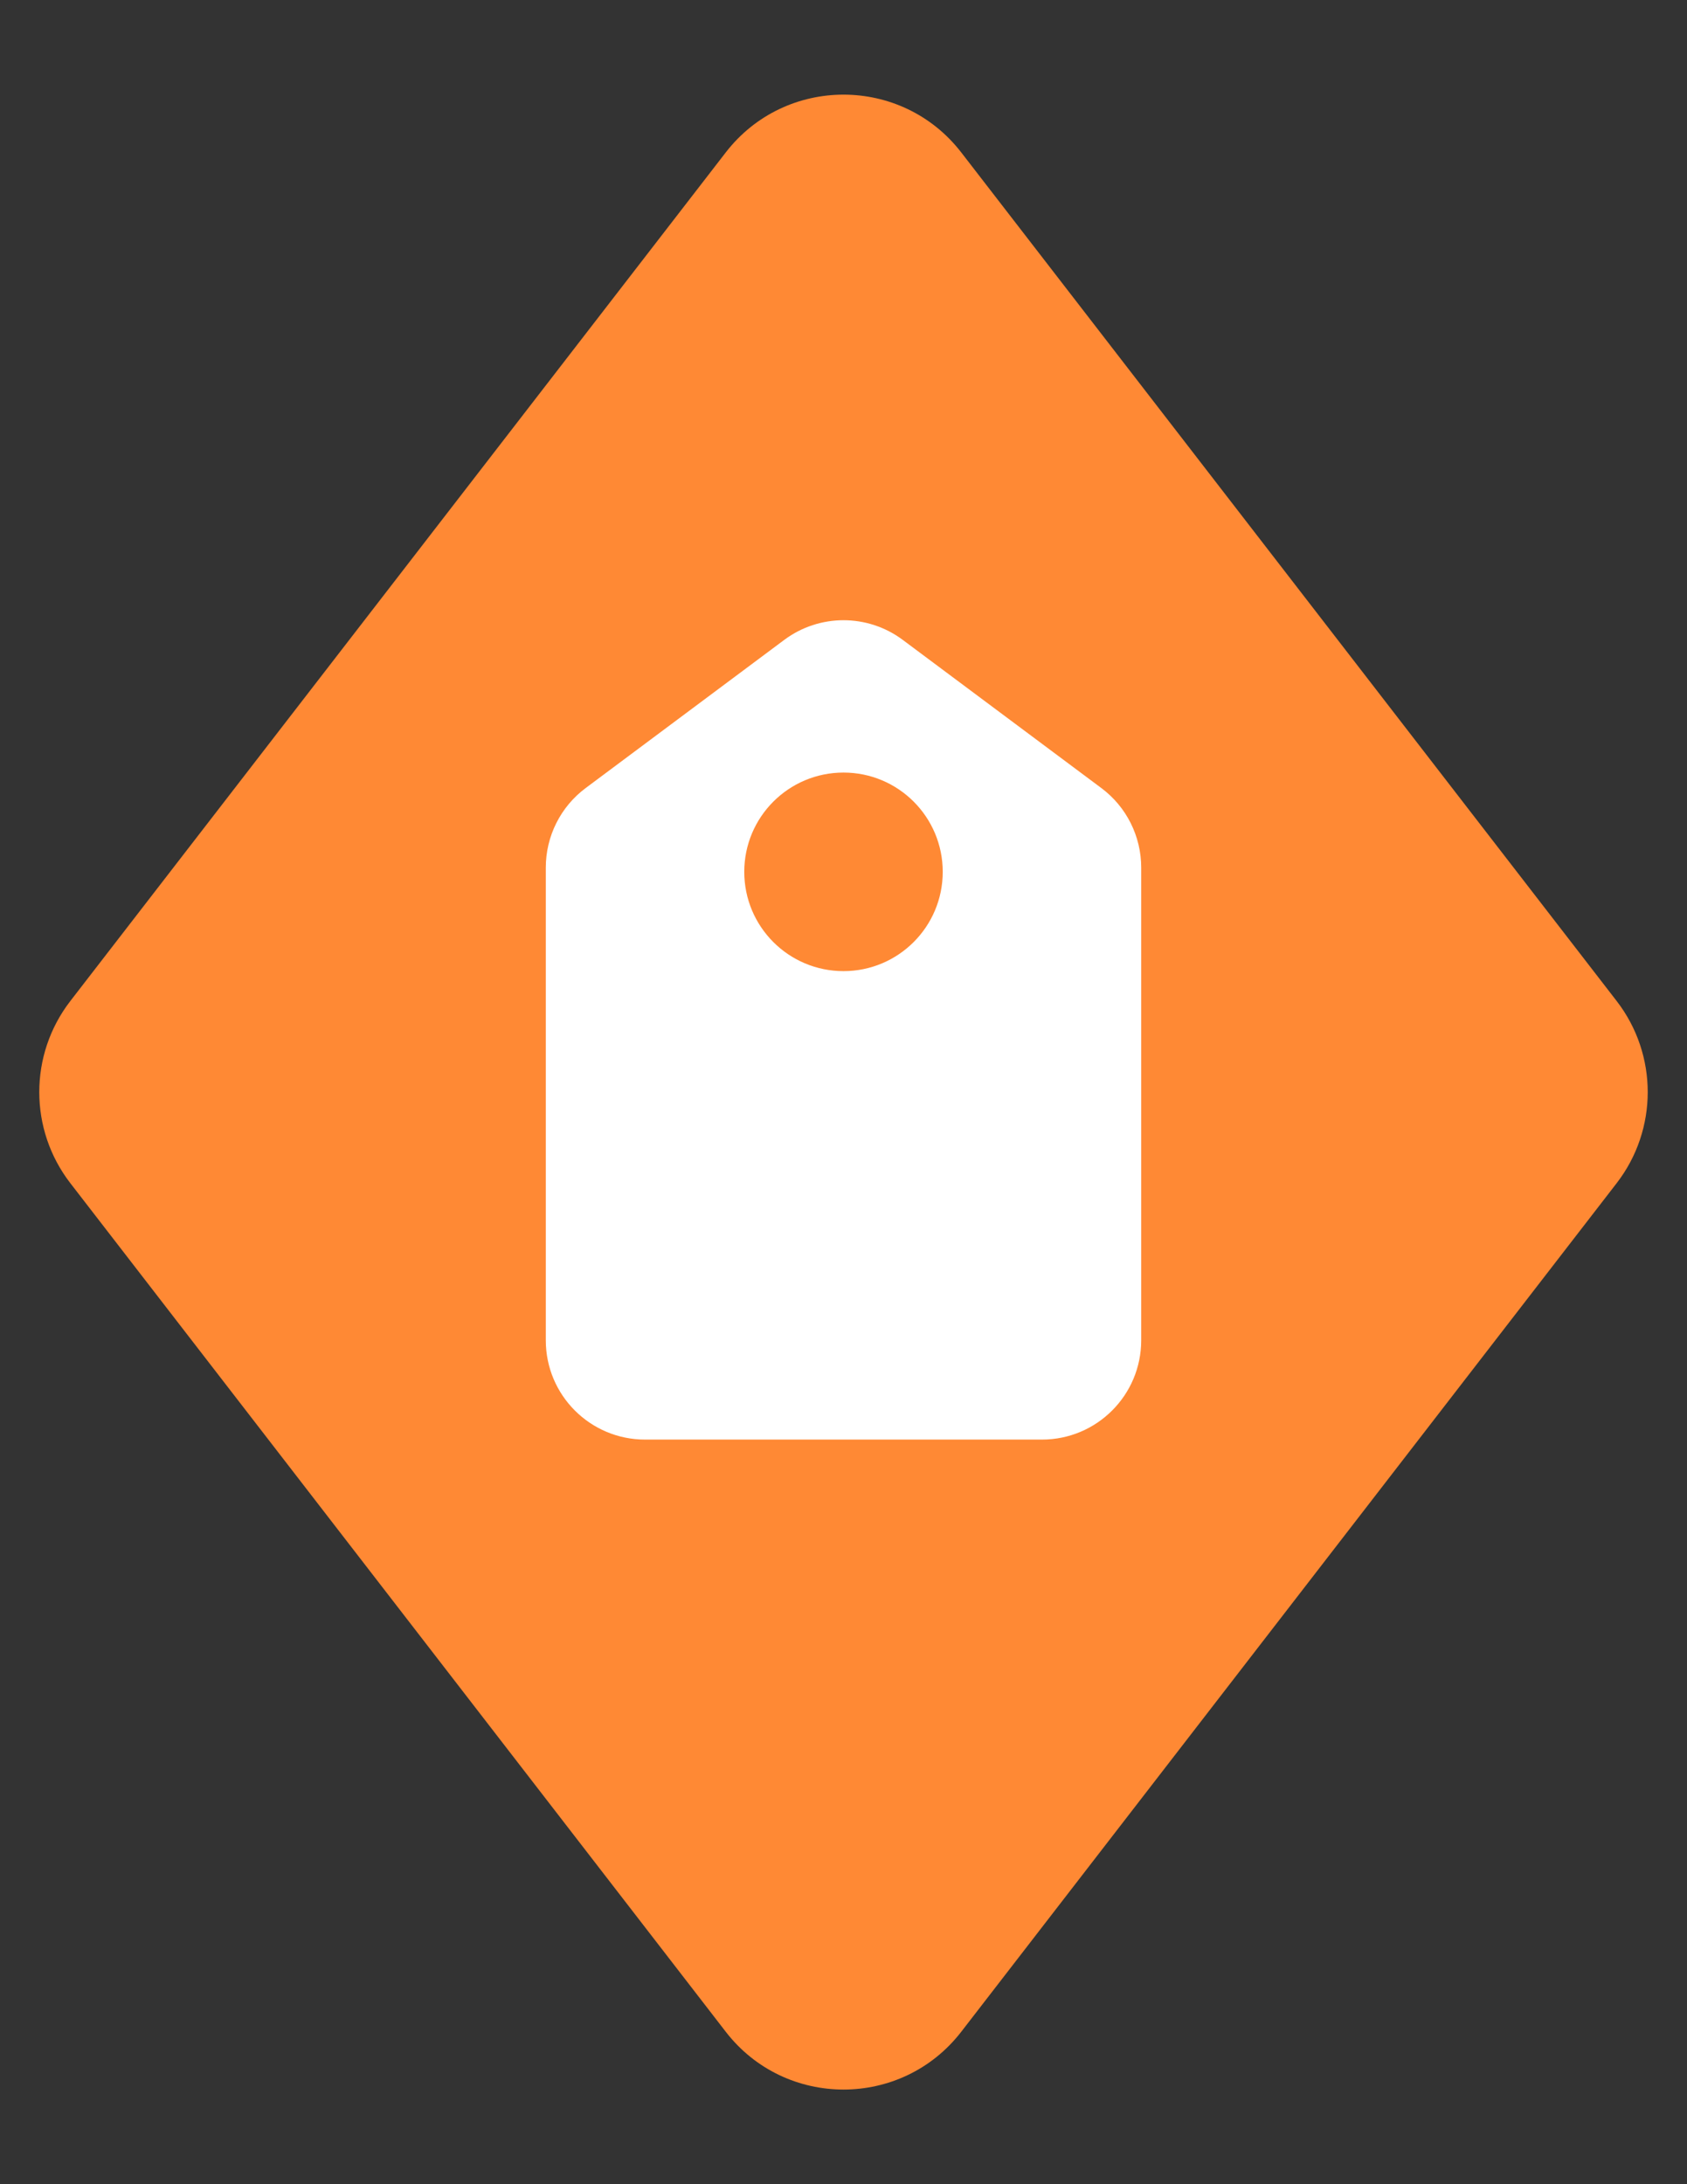 <svg width="34" height="44" viewBox="0 0 34 44" fill="none" xmlns="http://www.w3.org/2000/svg">
<rect x="0" y="0" width="34" height="44" fill="#333333" stroke="none"/>
<path d="M14.626 3.072C15.827 1.518 18.173 1.518 19.374 3.072L32.583 20.166C33.417 21.246 33.417 22.754 32.583 23.834L19.374 40.928C18.173 42.482 15.827 42.482 14.626 40.928L1.417 23.834C0.583 22.754 0.583 21.246 1.417 20.166L14.626 3.072Z" fill="#FF8934"/>
<path fill-rule="evenodd" clip-rule="evenodd" d="M11 27C11 28.105 11.895 29 13 29H21C22.105 29 23 28.104 23 27V17.477C23 16.846 22.702 16.251 22.195 15.874L18.195 12.891C17.486 12.362 16.514 12.362 15.805 12.891L11.805 15.874C11.298 16.251 11 16.846 11 17.477V27ZM17 19.563C18.105 19.563 19 18.668 19 17.563C19 16.458 18.105 15.563 17 15.563C15.895 15.563 15 16.458 15 17.563C15 18.668 15.895 19.563 17 19.563Z" fill="white"/>
</svg>
